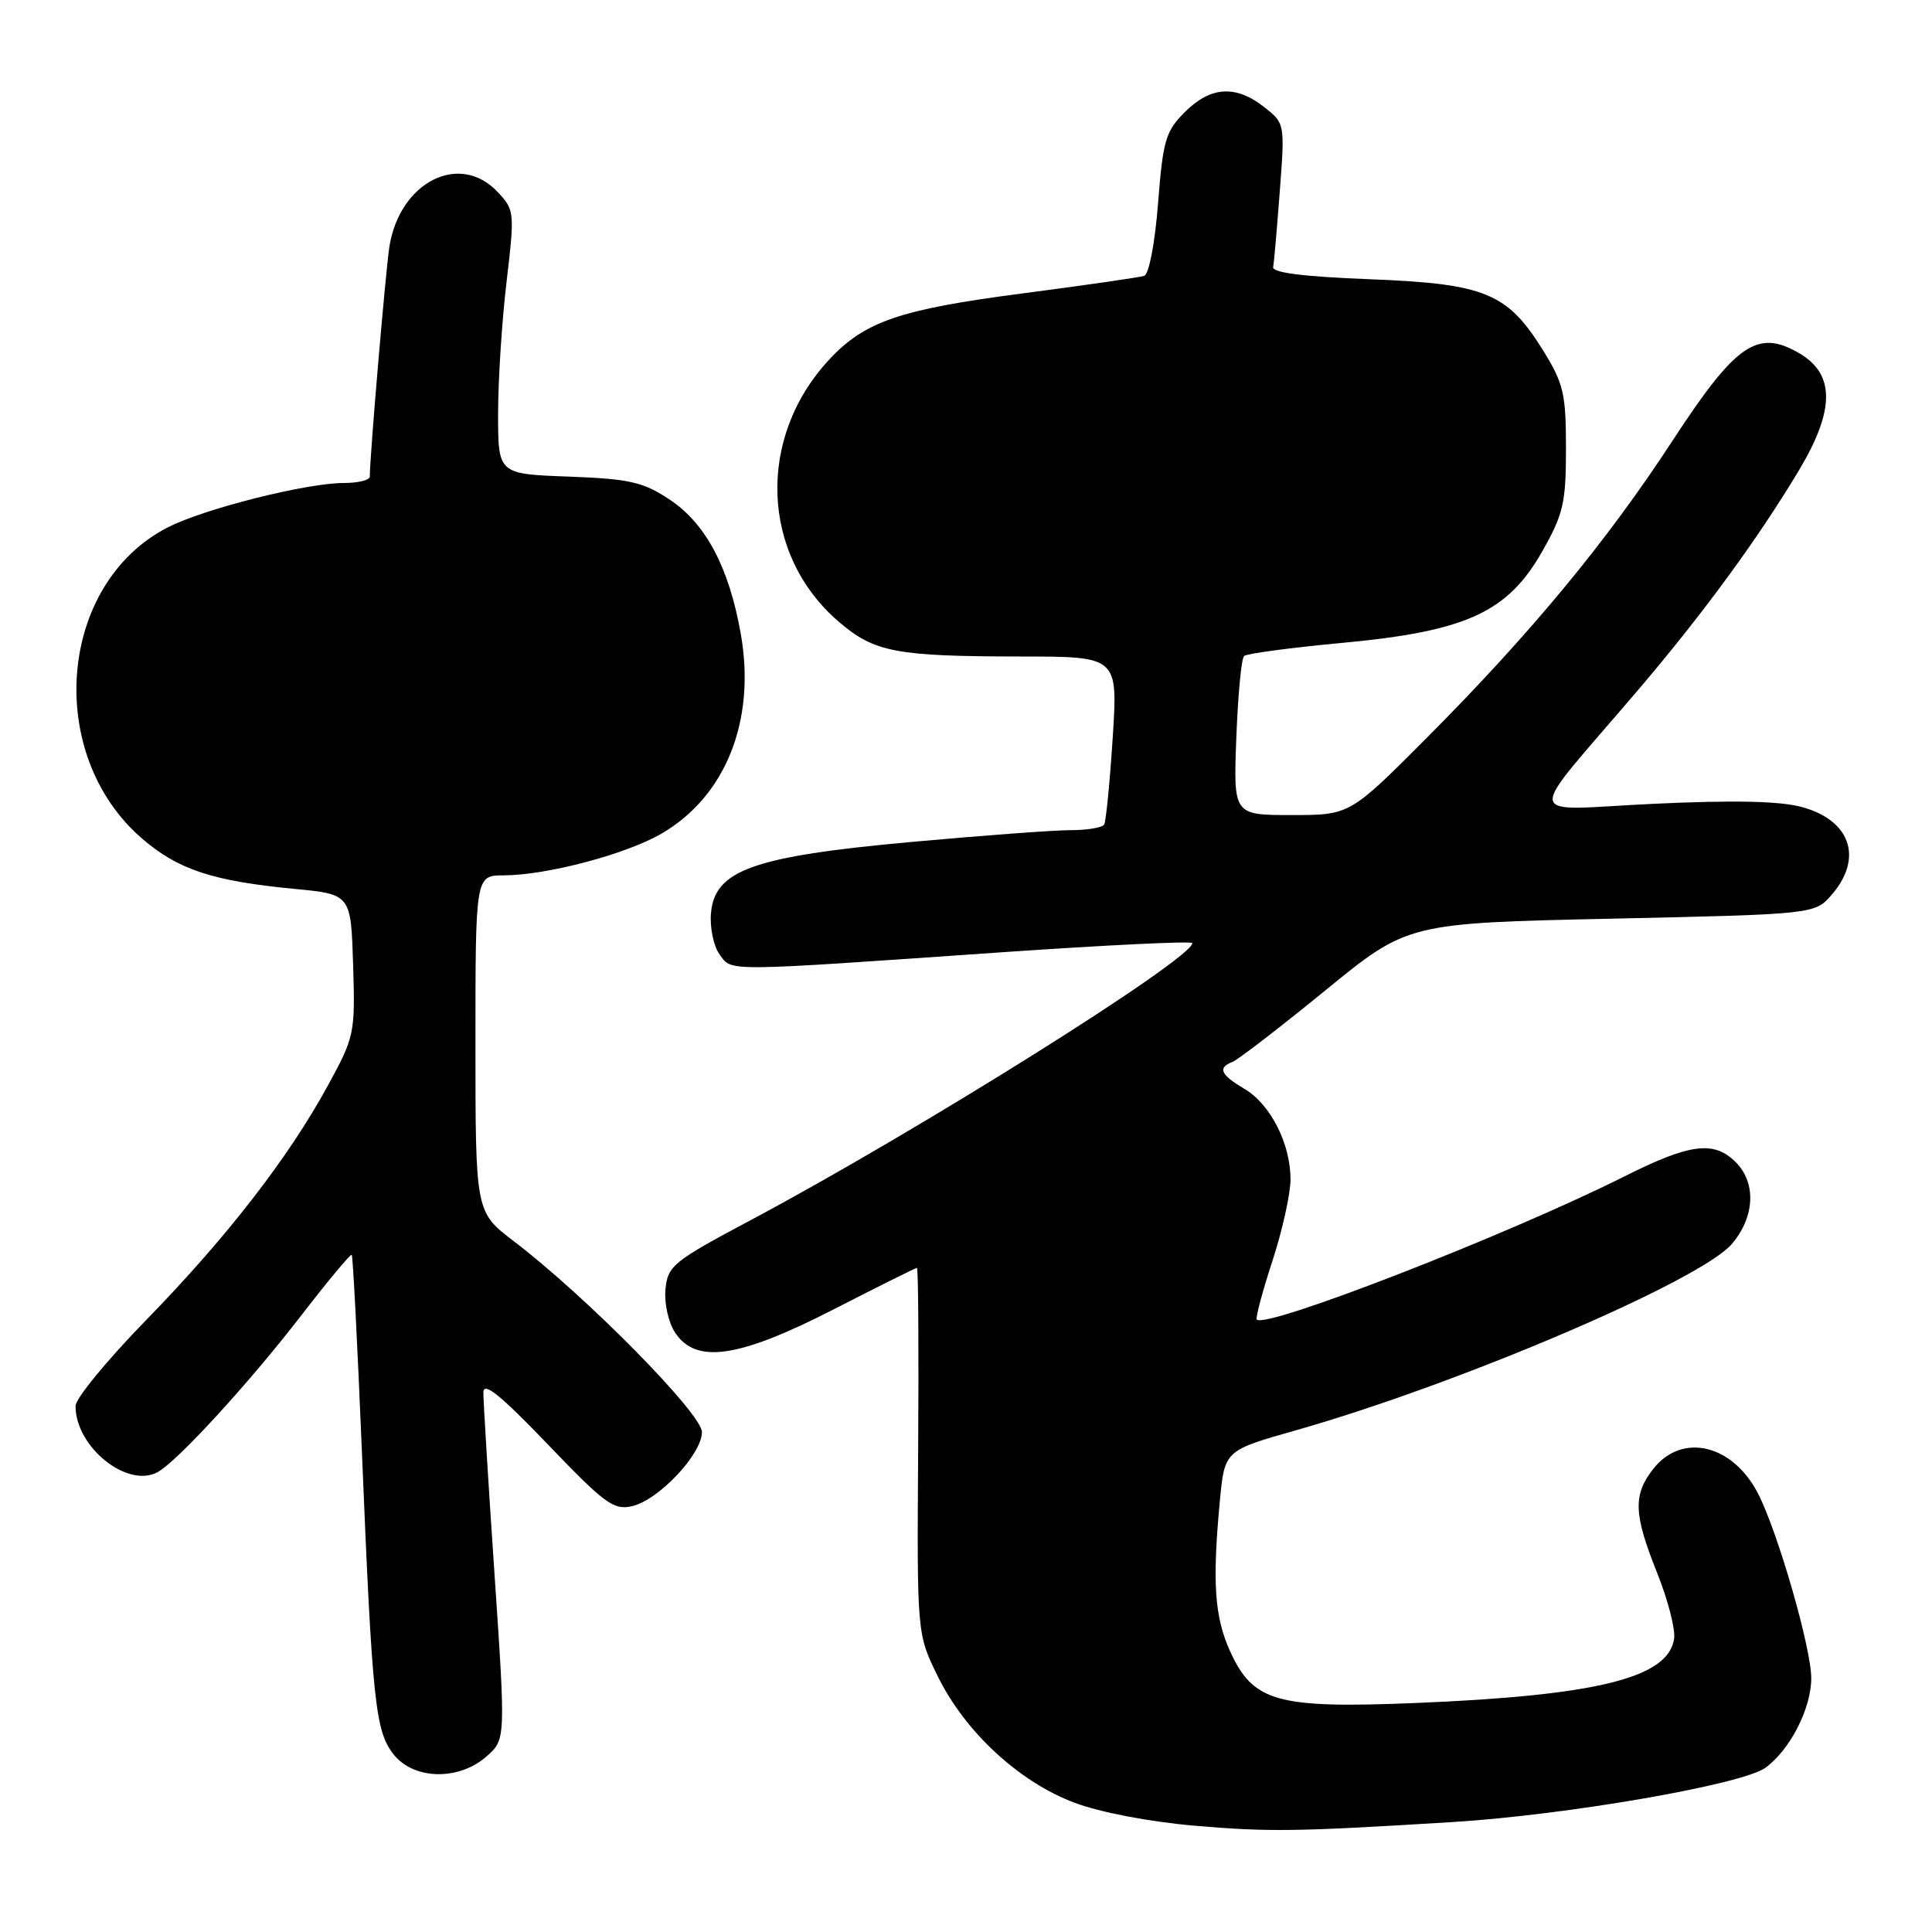 <?xml version="1.0" encoding="UTF-8" standalone="no"?>
<!DOCTYPE svg PUBLIC "-//W3C//DTD SVG 1.1//EN" "http://www.w3.org/Graphics/SVG/1.1/DTD/svg11.dtd" >
<svg xmlns="http://www.w3.org/2000/svg" xmlns:xlink="http://www.w3.org/1999/xlink" version="1.1" viewBox="0 0 256 256">
 <g >
 <path fill="currentColor"
d=" M 192.50 241.43 C 207.65 240.49 230.90 236.46 233.94 234.23 C 237.21 231.83 240.00 226.38 240.00 222.36 C 240.00 218.39 235.60 203.10 232.98 197.96 C 229.62 191.38 222.90 189.77 219.07 194.63 C 216.36 198.08 216.46 200.63 219.58 208.42 C 221.00 211.96 222.01 215.88 221.83 217.13 C 221.08 222.33 211.64 224.67 187.50 225.66 C 169.20 226.40 166.04 225.52 162.99 218.79 C 160.93 214.25 160.62 209.67 161.64 198.85 C 162.27 192.20 162.27 192.20 171.72 189.52 C 193.34 183.38 225.43 169.66 229.51 164.80 C 232.53 161.22 232.73 156.73 230.00 154.00 C 227.10 151.10 223.93 151.51 215.18 155.91 C 199.95 163.56 167.75 176.10 166.53 174.85 C 166.34 174.66 167.26 171.18 168.59 167.12 C 169.92 163.06 171.00 158.18 171.00 156.27 C 171.00 151.53 168.34 146.31 164.88 144.27 C 161.72 142.40 161.31 141.48 163.31 140.71 C 164.02 140.44 169.54 136.19 175.57 131.27 C 186.52 122.32 186.52 122.32 213.50 121.73 C 240.48 121.14 240.48 121.14 242.74 118.52 C 246.92 113.66 245.19 108.67 238.73 106.93 C 235.83 106.14 229.65 106.01 219.08 106.51 C 201.50 107.33 201.77 109.36 217.08 91.40 C 225.69 81.29 232.96 71.36 238.40 62.27 C 243.15 54.32 243.15 49.56 238.40 46.80 C 232.86 43.57 230.02 45.54 221.64 58.36 C 212.93 71.72 202.84 83.92 189.07 97.75 C 178.86 108.00 178.86 108.00 171.15 108.00 C 163.43 108.00 163.43 108.00 163.82 97.75 C 164.03 92.11 164.49 87.24 164.85 86.92 C 165.21 86.60 171.12 85.81 178.00 85.17 C 194.33 83.64 199.80 81.12 204.39 73.00 C 207.16 68.10 207.50 66.61 207.50 59.43 C 207.50 52.19 207.19 50.84 204.49 46.47 C 199.75 38.81 196.80 37.59 181.50 37.00 C 172.75 36.66 168.57 36.14 168.70 35.39 C 168.82 34.78 169.21 30.24 169.58 25.31 C 170.26 16.37 170.25 16.34 167.50 14.18 C 163.75 11.23 160.41 11.44 157.01 14.84 C 154.45 17.39 154.10 18.58 153.45 26.92 C 153.04 32.20 152.25 36.33 151.61 36.55 C 151.00 36.76 143.67 37.81 135.33 38.90 C 119.23 41.00 114.55 42.61 109.86 47.66 C 100.23 58.03 100.81 73.54 111.16 82.40 C 115.88 86.44 118.68 86.97 135.32 86.99 C 148.13 87.00 148.13 87.00 147.44 97.75 C 147.06 103.66 146.55 108.84 146.31 109.25 C 146.08 109.66 144.08 110.00 141.87 110.00 C 139.66 110.00 130.12 110.71 120.68 111.57 C 99.78 113.48 94.69 115.30 94.21 121.00 C 94.04 122.92 94.56 125.39 95.35 126.47 C 97.03 128.76 95.46 128.77 132.75 126.18 C 146.64 125.22 158.00 124.67 157.99 124.97 C 157.96 127.08 121.58 149.90 99.50 161.66 C 89.18 167.15 88.48 167.72 88.18 170.83 C 88.00 172.68 88.56 175.21 89.45 176.57 C 92.21 180.78 97.87 179.95 110.46 173.50 C 116.36 170.47 121.33 168.00 121.50 168.00 C 121.68 168.00 121.75 178.91 121.66 192.25 C 121.50 216.50 121.50 216.50 124.26 222.12 C 127.89 229.51 135.06 236.13 142.40 238.88 C 145.82 240.16 152.38 241.41 158.35 241.92 C 168.23 242.76 171.70 242.71 192.50 241.43 Z  M 64.45 232.75 C 67.01 230.50 67.01 230.50 65.52 208.50 C 64.70 196.40 64.04 185.60 64.05 184.50 C 64.06 183.03 66.31 184.84 72.55 191.35 C 80.15 199.28 81.32 200.14 83.77 199.57 C 87.29 198.75 93.00 192.69 93.01 189.76 C 93.03 187.35 77.69 171.79 68.06 164.45 C 63.00 160.59 63.00 160.59 63.00 138.29 C 63.00 116.00 63.00 116.00 66.75 115.99 C 72.53 115.96 83.01 113.18 87.72 110.42 C 96.20 105.45 100.17 95.42 98.16 84.00 C 96.60 75.18 93.53 69.38 88.71 66.18 C 85.18 63.85 83.44 63.46 75.33 63.15 C 66.00 62.81 66.00 62.81 66.00 54.82 C 66.00 50.43 66.50 42.57 67.12 37.36 C 68.21 28.10 68.18 27.82 65.94 25.44 C 60.90 20.07 52.94 24.11 51.59 32.72 C 51.10 35.90 49.00 60.48 49.00 63.15 C 49.00 63.62 47.45 64.00 45.56 64.00 C 40.60 64.00 27.09 67.40 22.26 69.87 C 7.68 77.30 5.84 100.01 18.91 111.19 C 23.64 115.24 28.23 116.75 39.00 117.78 C 46.50 118.50 46.50 118.50 46.79 127.85 C 47.07 136.95 46.98 137.37 43.44 143.85 C 38.21 153.43 30.03 163.98 19.34 174.94 C 14.21 180.20 10.01 185.31 10.01 186.30 C 9.99 191.70 16.83 197.23 20.86 195.08 C 23.45 193.69 32.96 183.32 39.96 174.25 C 43.46 169.71 46.45 166.12 46.61 166.27 C 46.76 166.43 47.36 178.02 47.94 192.03 C 49.32 225.60 49.72 229.37 52.15 232.46 C 54.81 235.84 60.77 235.98 64.45 232.75 Z "/>
</g>
</svg>